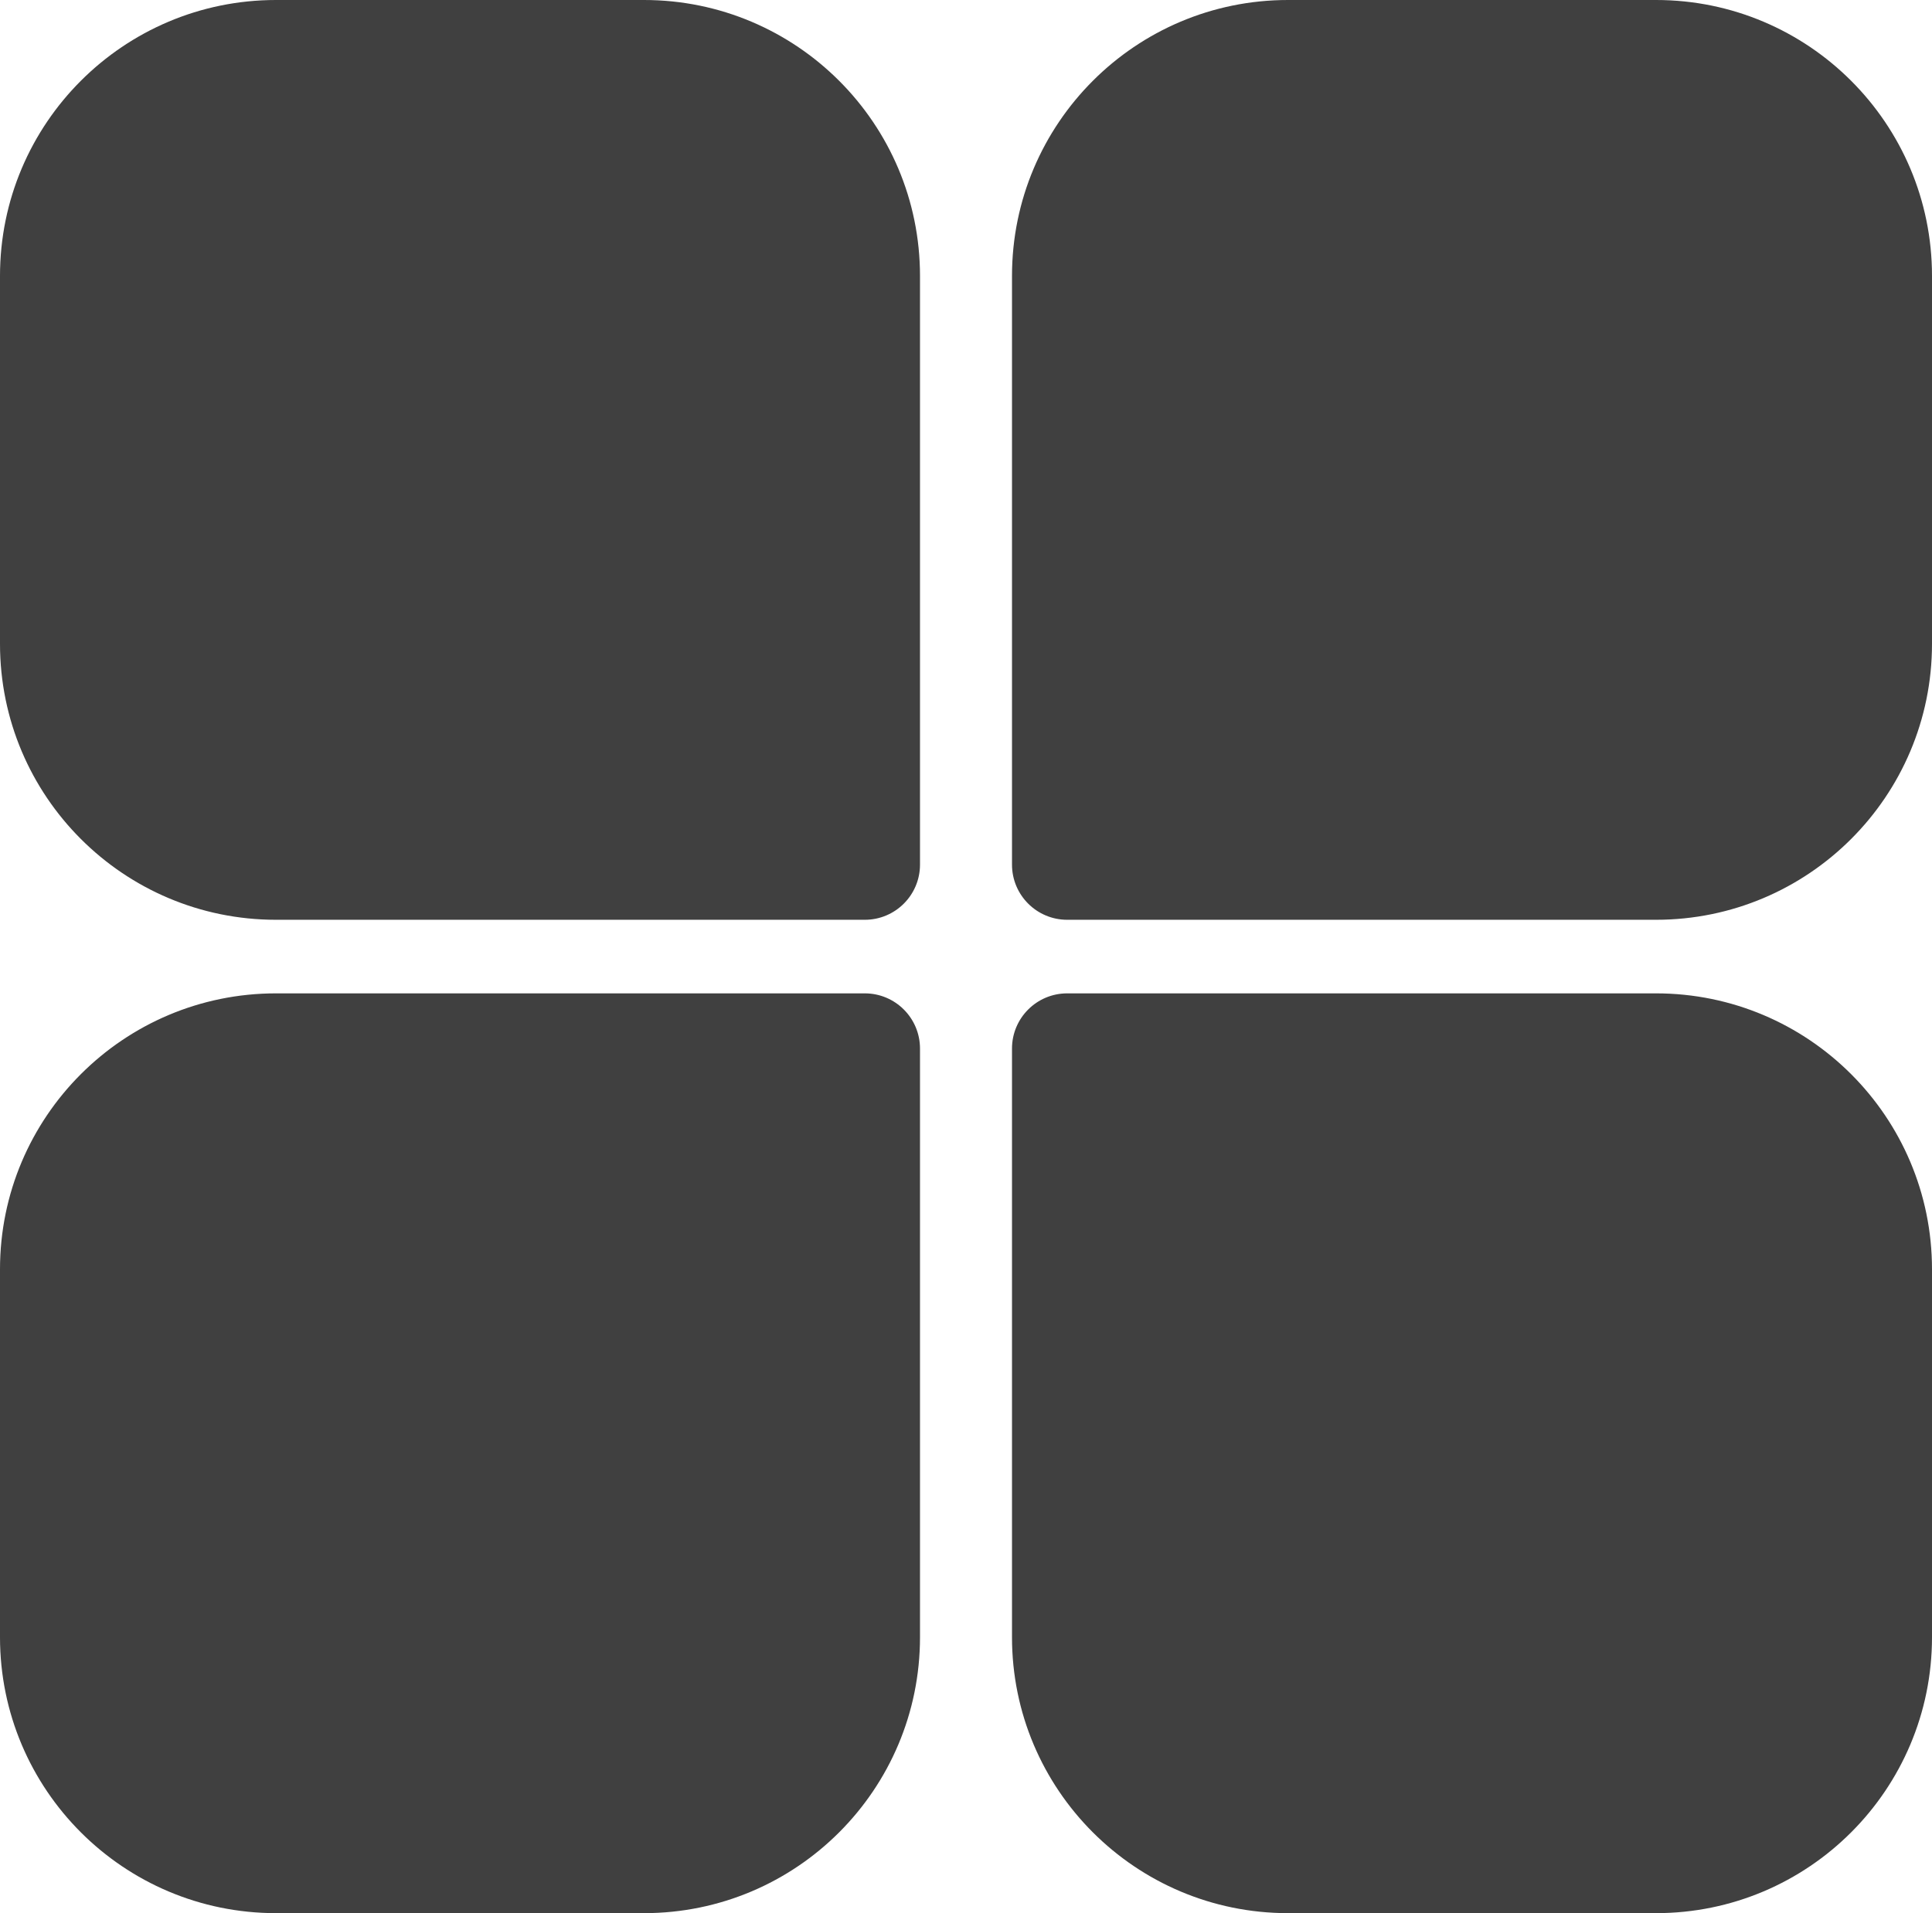 <svg width="210" height="208" viewBox="0 0 210 208" fill="none" xmlns="http://www.w3.org/2000/svg">
<path d="M0 30C0 13.431 13.431 0 30 0H70C86.569 0 100 13.431 100 30V94C100 97.314 97.314 100 94 100H30C13.431 100 0 86.569 0 70V30Z" fill="#404040"/>
<path d="M110 30C110 13.431 123.431 0 140 0H180C196.569 0 210 13.431 210 30V70C210 86.569 196.569 100 180 100H116C112.686 100 110 97.314 110 94V30Z" fill="#404040"/>
<path d="M0 138C0 121.431 13.431 108 30 108H94C97.314 108 100 110.686 100 114V178C100 194.569 86.569 208 70 208H30C13.431 208 0 194.569 0 178V138Z" fill="#404040"/>
<path d="M110 114C110 110.686 112.686 108 116 108H180C196.569 108 210 121.431 210 138V178C210 194.569 196.569 208 180 208H140C123.431 208 110 194.569 110 178V114Z" fill="#404040"/>
</svg>
